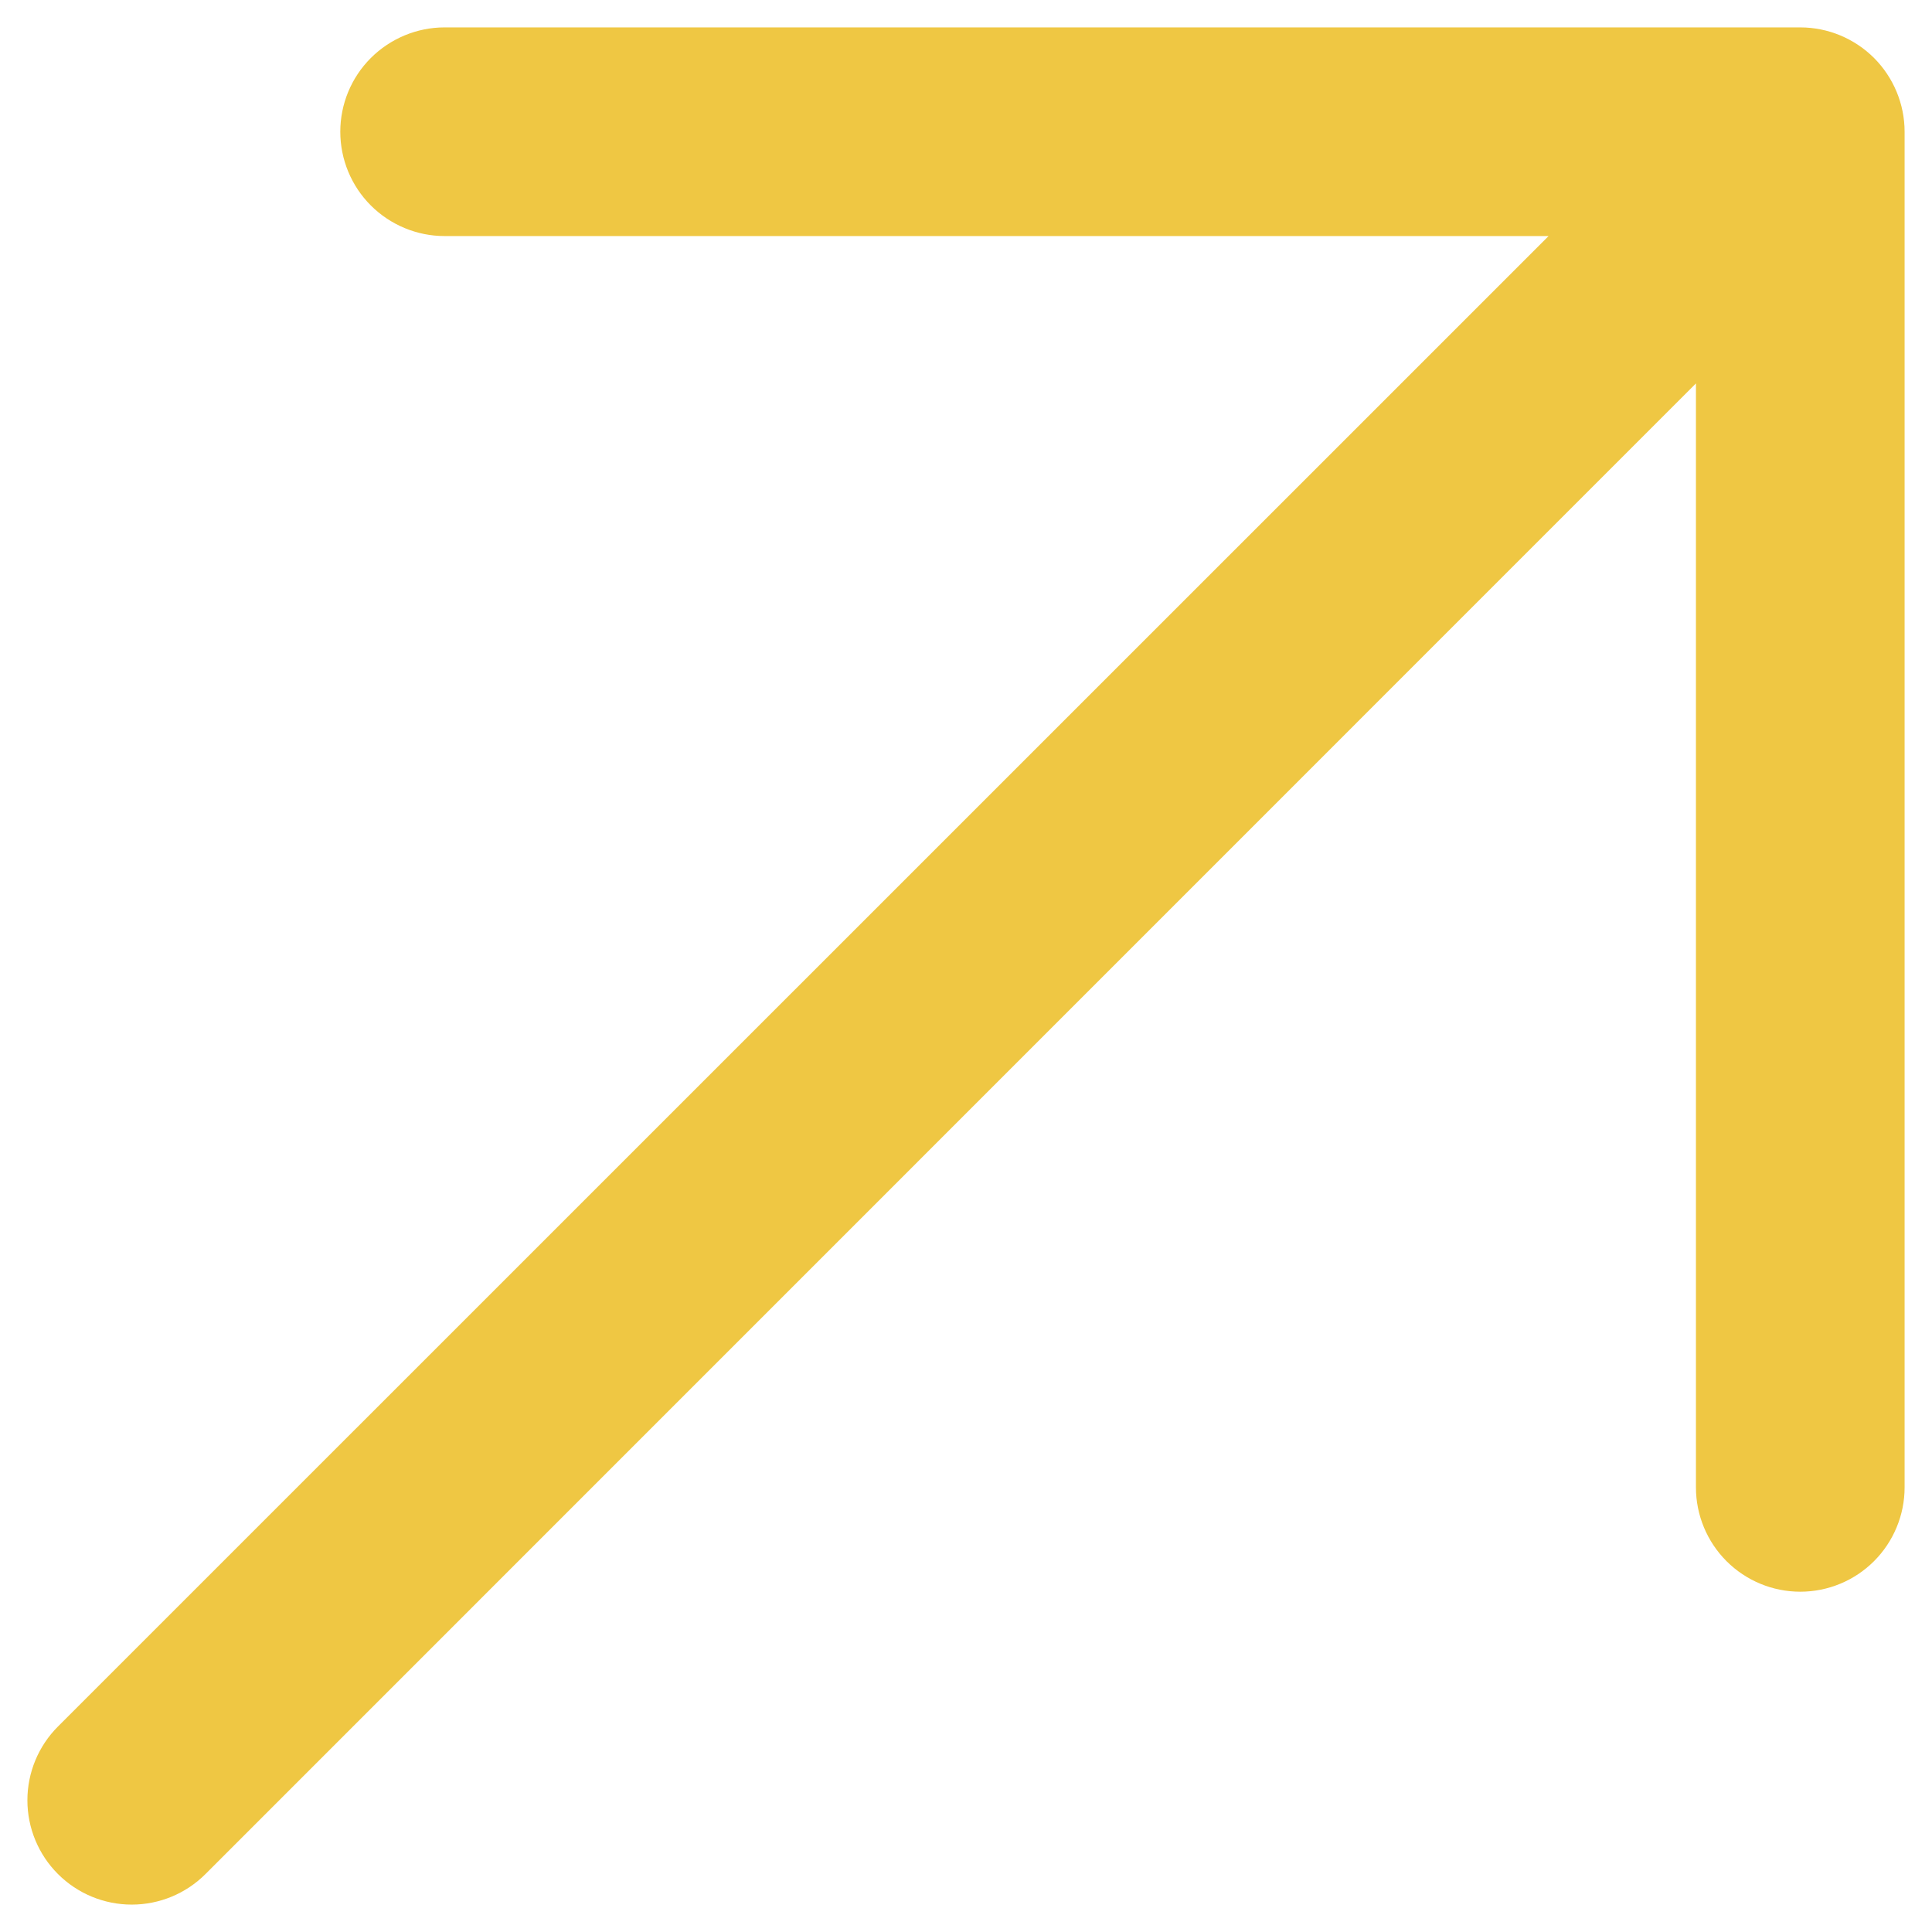<svg width="22" height="22" viewBox="0 0 22 22" fill="none" xmlns="http://www.w3.org/2000/svg">
<path d="M21.688 1.5V16.938C21.688 17.252 21.562 17.555 21.34 17.777C21.117 18 20.815 18.125 20.5 18.125C20.185 18.125 19.883 18 19.66 17.777C19.438 17.555 19.312 17.252 19.312 16.938V4.366L2.34 21.34C2.117 21.563 1.815 21.688 1.5 21.688C1.185 21.688 0.883 21.563 0.66 21.34C0.437 21.117 0.312 20.815 0.312 20.5C0.312 20.185 0.437 19.883 0.66 19.66L17.634 2.688H5.062C4.748 2.688 4.446 2.562 4.223 2.34C4 2.117 3.875 1.815 3.875 1.5C3.875 1.185 4 0.883 4.223 0.66C4.446 0.438 4.748 0.312 5.062 0.312H20.5C20.815 0.312 21.117 0.438 21.34 0.66C21.562 0.883 21.688 1.185 21.688 1.5Z" fill="#EFC743"/>
</svg>
